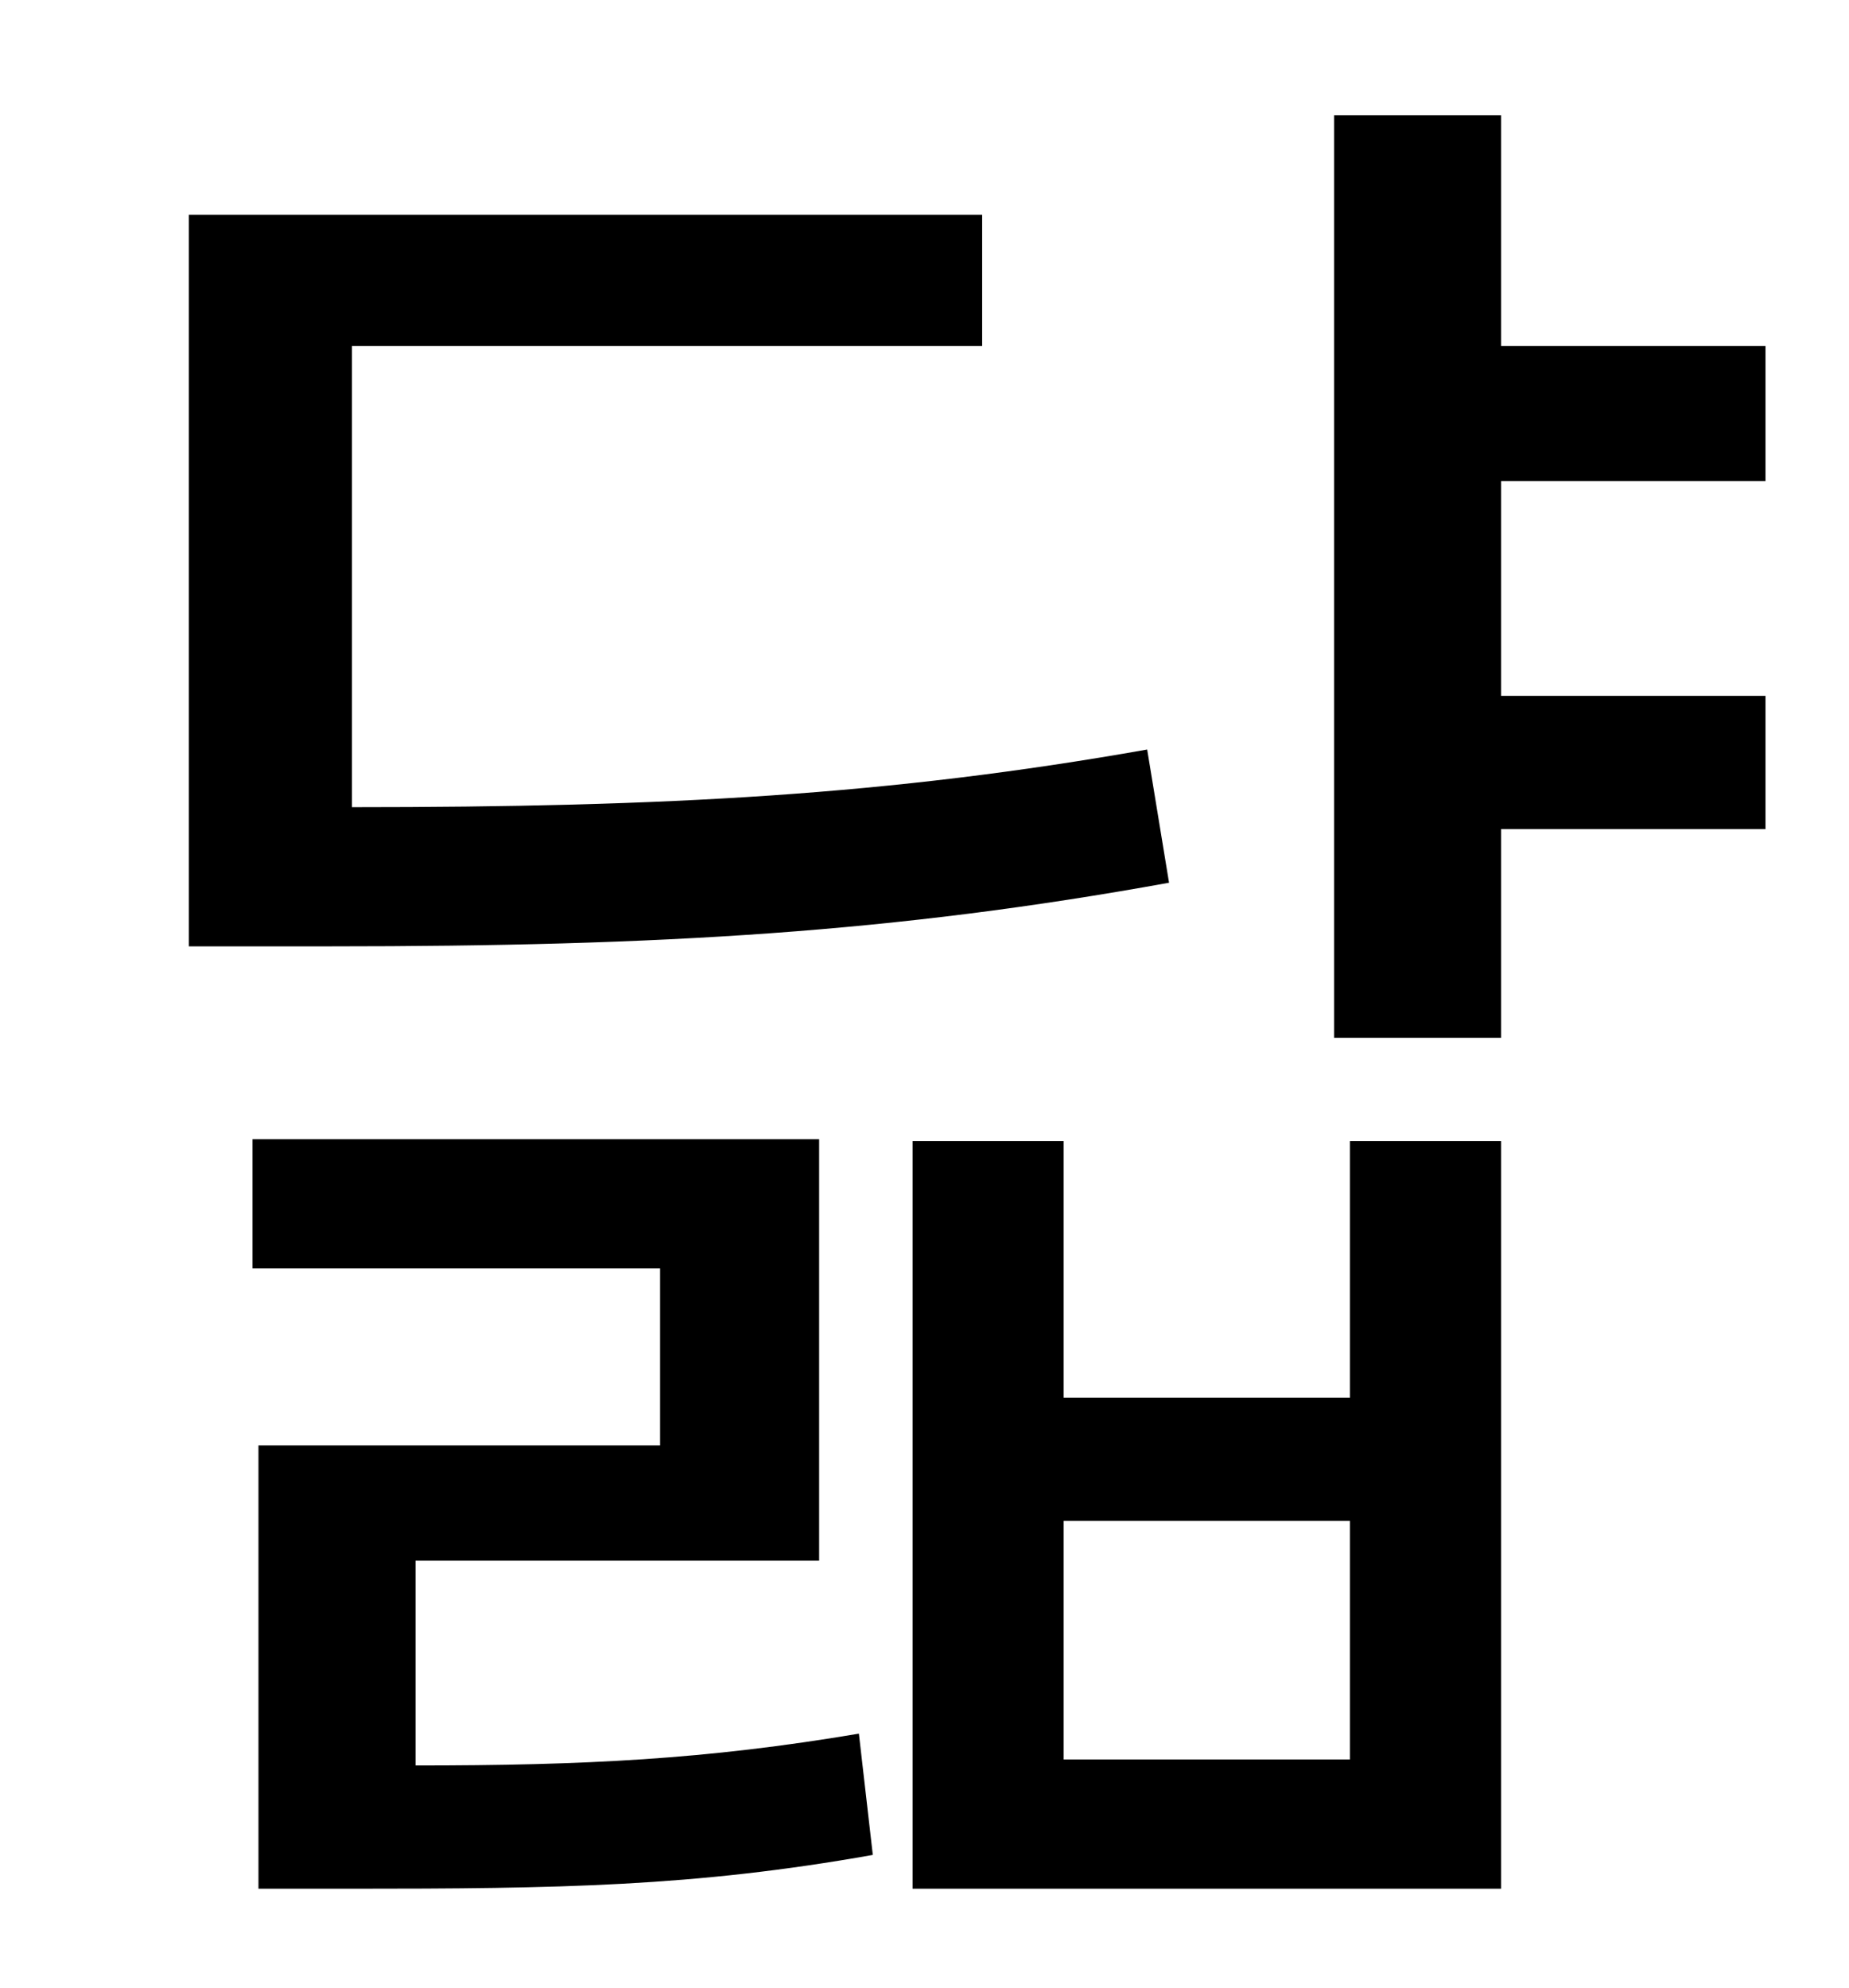 <?xml version="1.0" standalone="no"?>
<!DOCTYPE svg PUBLIC "-//W3C//DTD SVG 1.1//EN" "http://www.w3.org/Graphics/SVG/1.1/DTD/svg11.dtd" >
<svg xmlns="http://www.w3.org/2000/svg" xmlns:xlink="http://www.w3.org/1999/xlink" version="1.1" viewBox="-10 0 930 1000">
   <path fill="currentColor"
d="M567 377l11 67c-138 25 -255 32 -422 32h-71v-368h399v66h-317v232c158 0 270 -6 400 -29zM199 785v103c85 0 146 -3 223 -16l7 61c-90 16 -158 17 -263 17h-46v-223h202v-89h-205v-65h285v212h-203zM669 885v-120h-144v120h144zM669 703v-129h76v376h-296v-376h76v129
h144zM878 242h-133v108h133v67h-133v105h-84v-464h84v116h133v68z" />
</svg>
